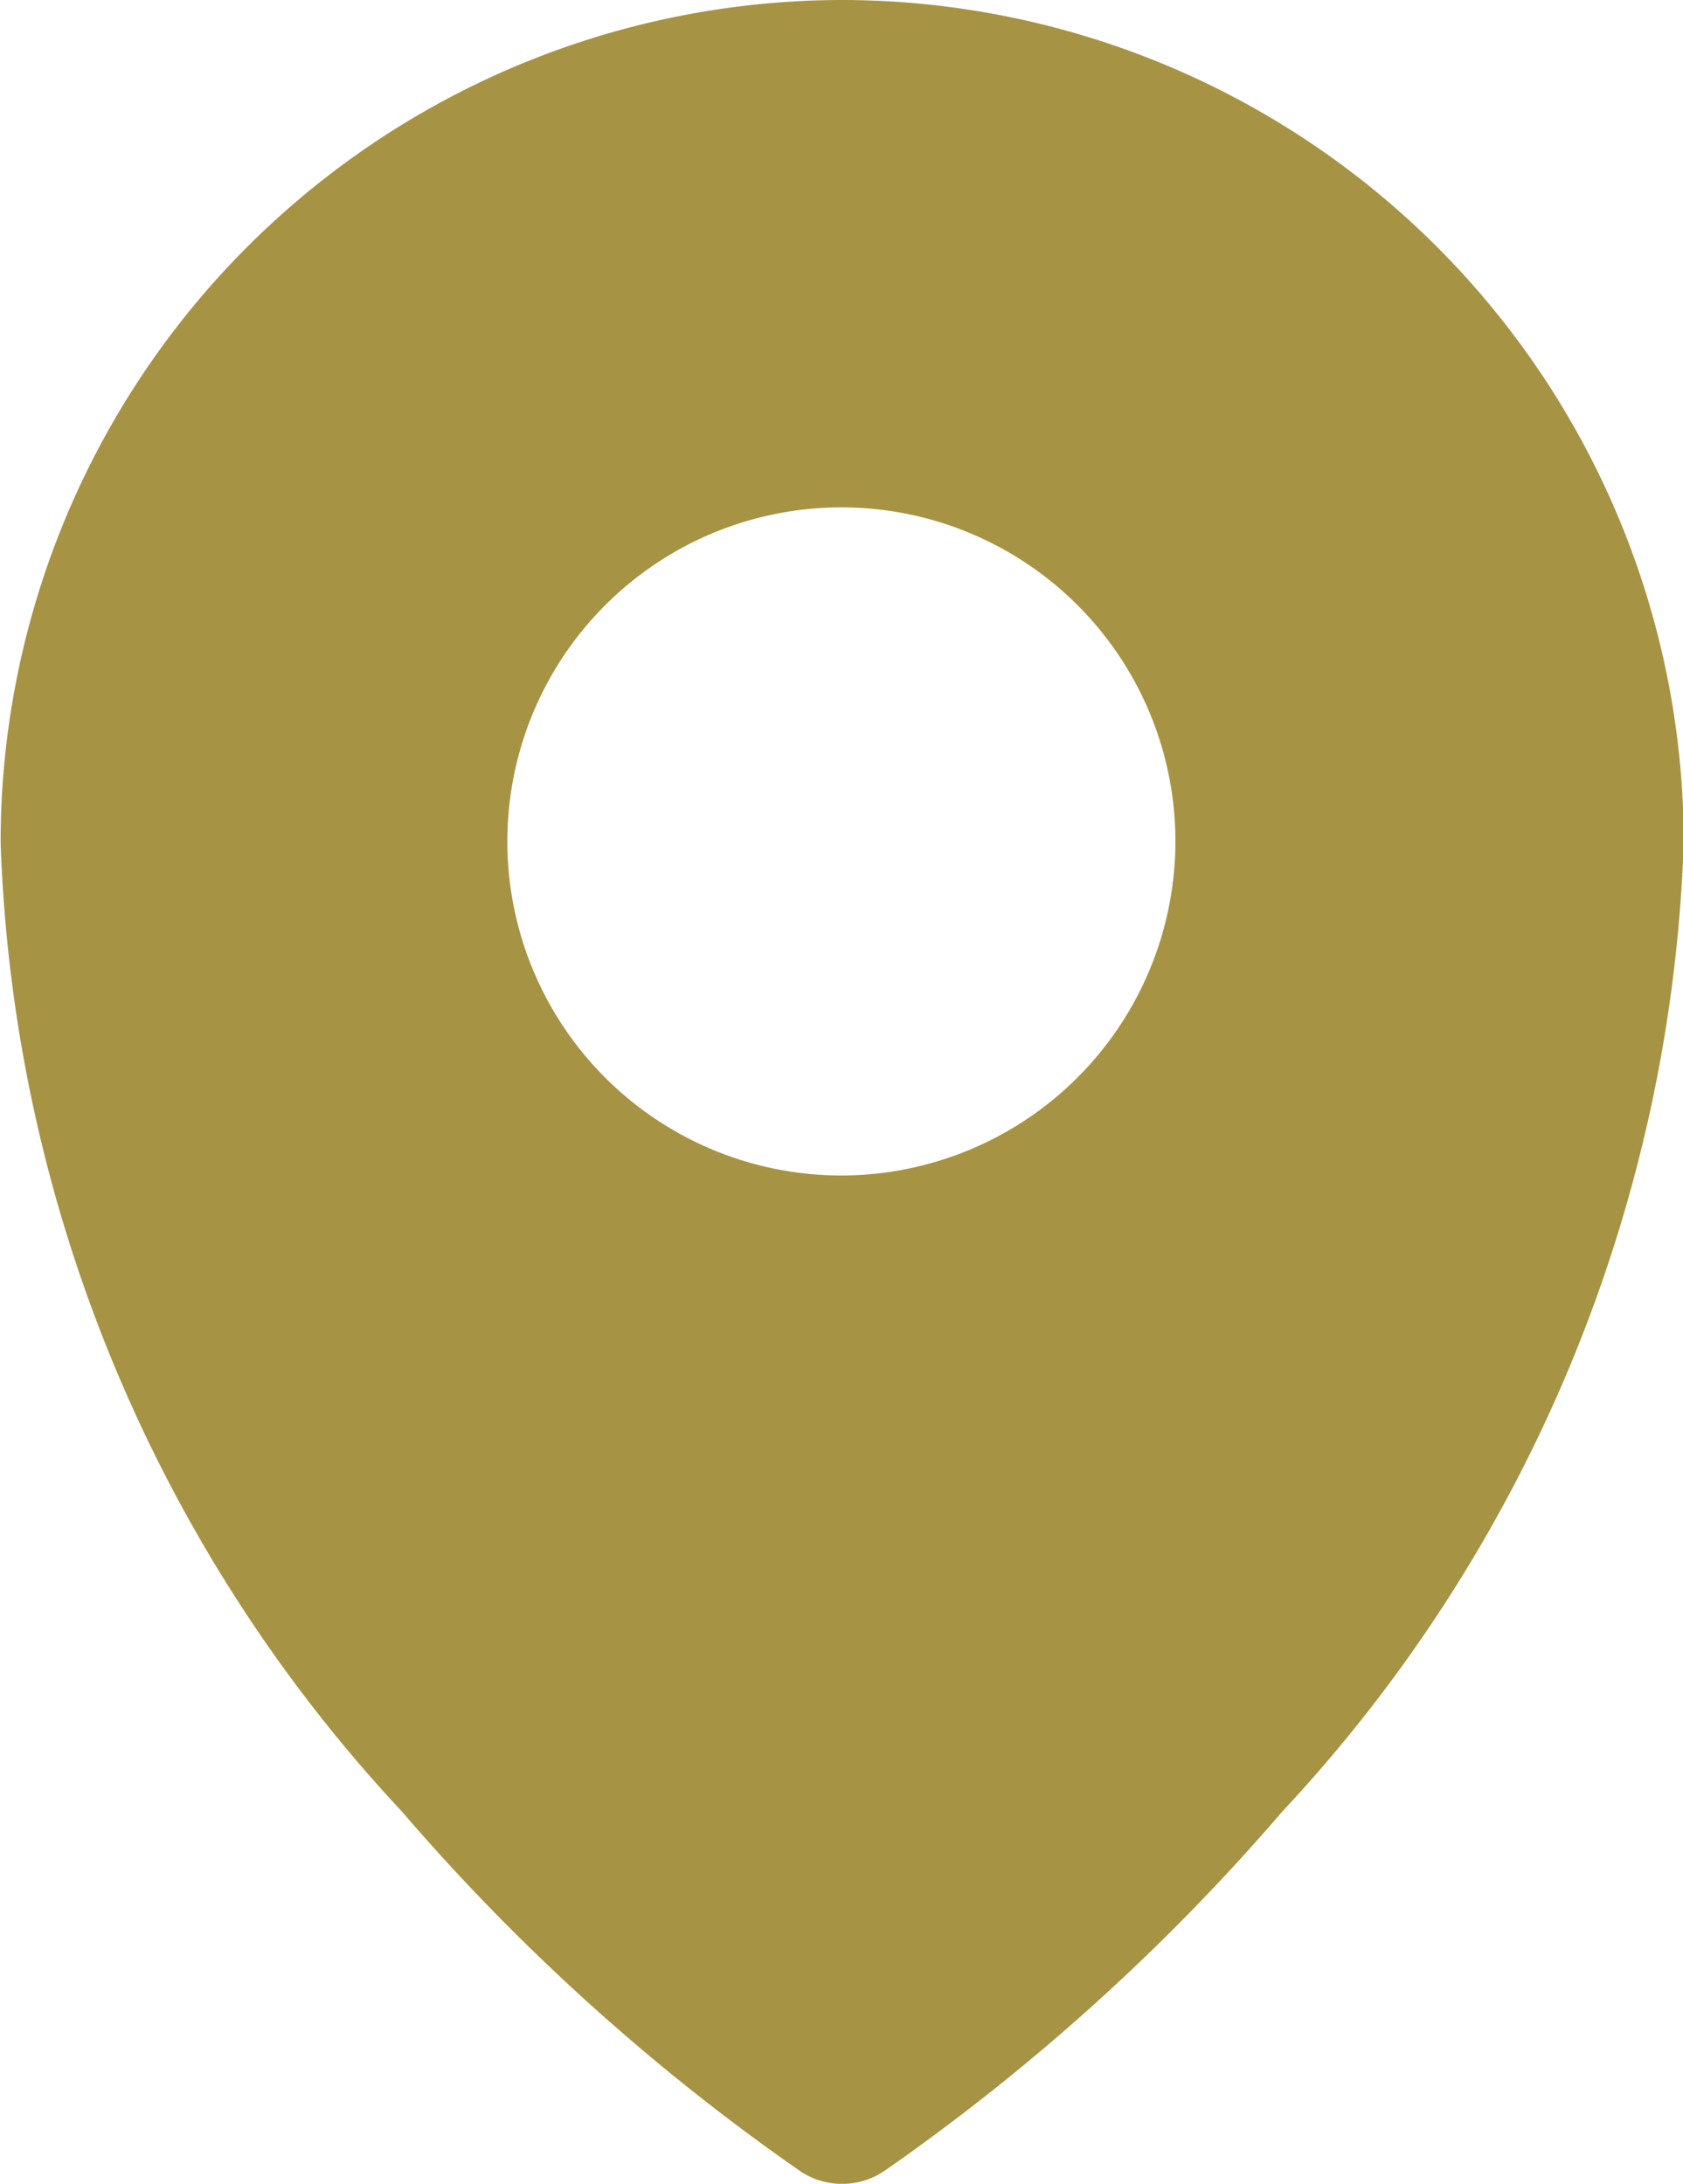 <svg xmlns="http://www.w3.org/2000/svg" width="13.81" height="17.918" viewBox="0 0 13.81 17.918">
  <path id="addressKA" d="M157.2,200.482a6.913,6.913,0,0,0-6.9,6.906,12.244,12.244,0,0,0,3.294,7.959,17.453,17.453,0,0,0,3.272,2.953.62.62,0,0,0,.678,0,17.435,17.435,0,0,0,3.272-2.953,12.243,12.243,0,0,0,3.295-7.959A6.914,6.914,0,0,0,157.2,200.482Zm0,9.645a2.741,2.741,0,1,1,2.74-2.741A2.744,2.744,0,0,1,157.2,210.127Z" transform="translate(-150.295 -200.482)" fill="#a79344"/>
</svg>
